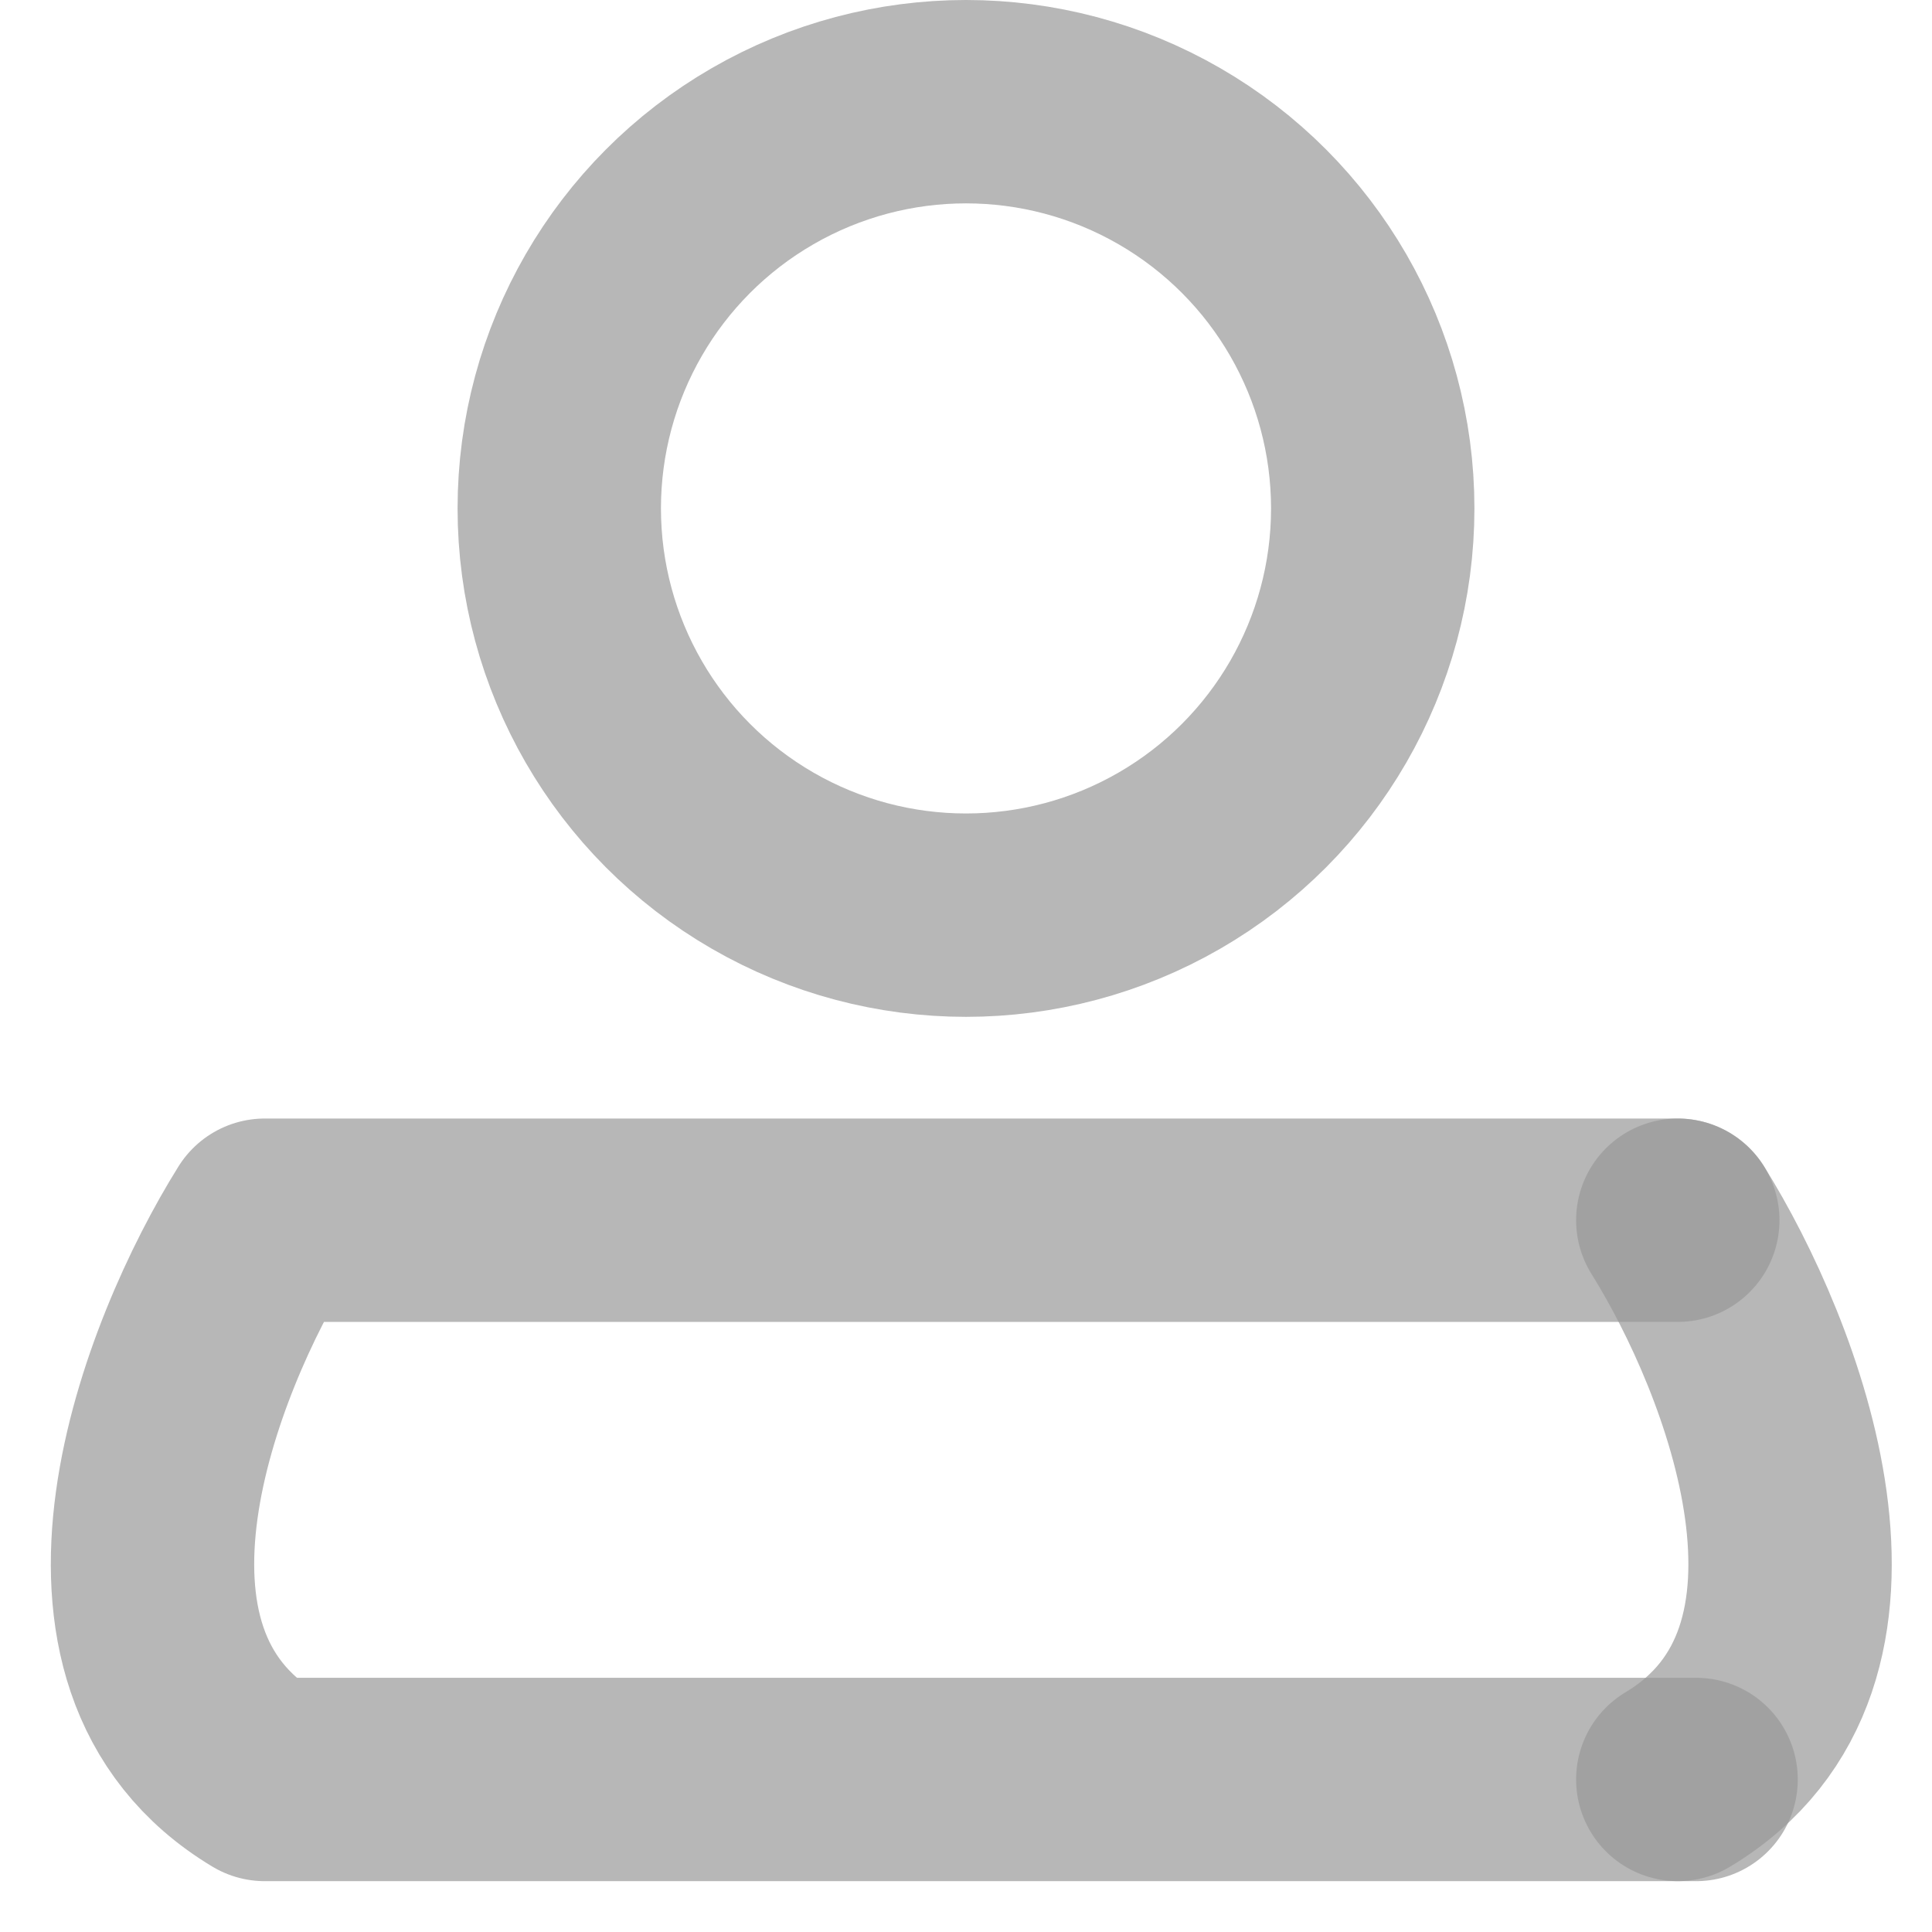 <svg width="19" height="19" viewBox="0 0 19 19" fill="none" xmlns="http://www.w3.org/2000/svg">
<g opacity="0.4">
<circle cx="9.5" cy="5" r="4" stroke="black" stroke-opacity="0.71" stroke-width="2"/>
<path d="M16.5 12C17.333 13.333 18.5 16.3 16.5 17.5" stroke="black" stroke-opacity="0.71" stroke-width="2" stroke-linecap="round" stroke-linejoin="round"/>
<path d="M16.68 17.5H2.604C0.604 16.3 1.771 13.333 2.604 12H16.5" stroke="black" stroke-opacity="0.71" stroke-width="2" stroke-linecap="round" stroke-linejoin="round"/>
</g>
</svg>
